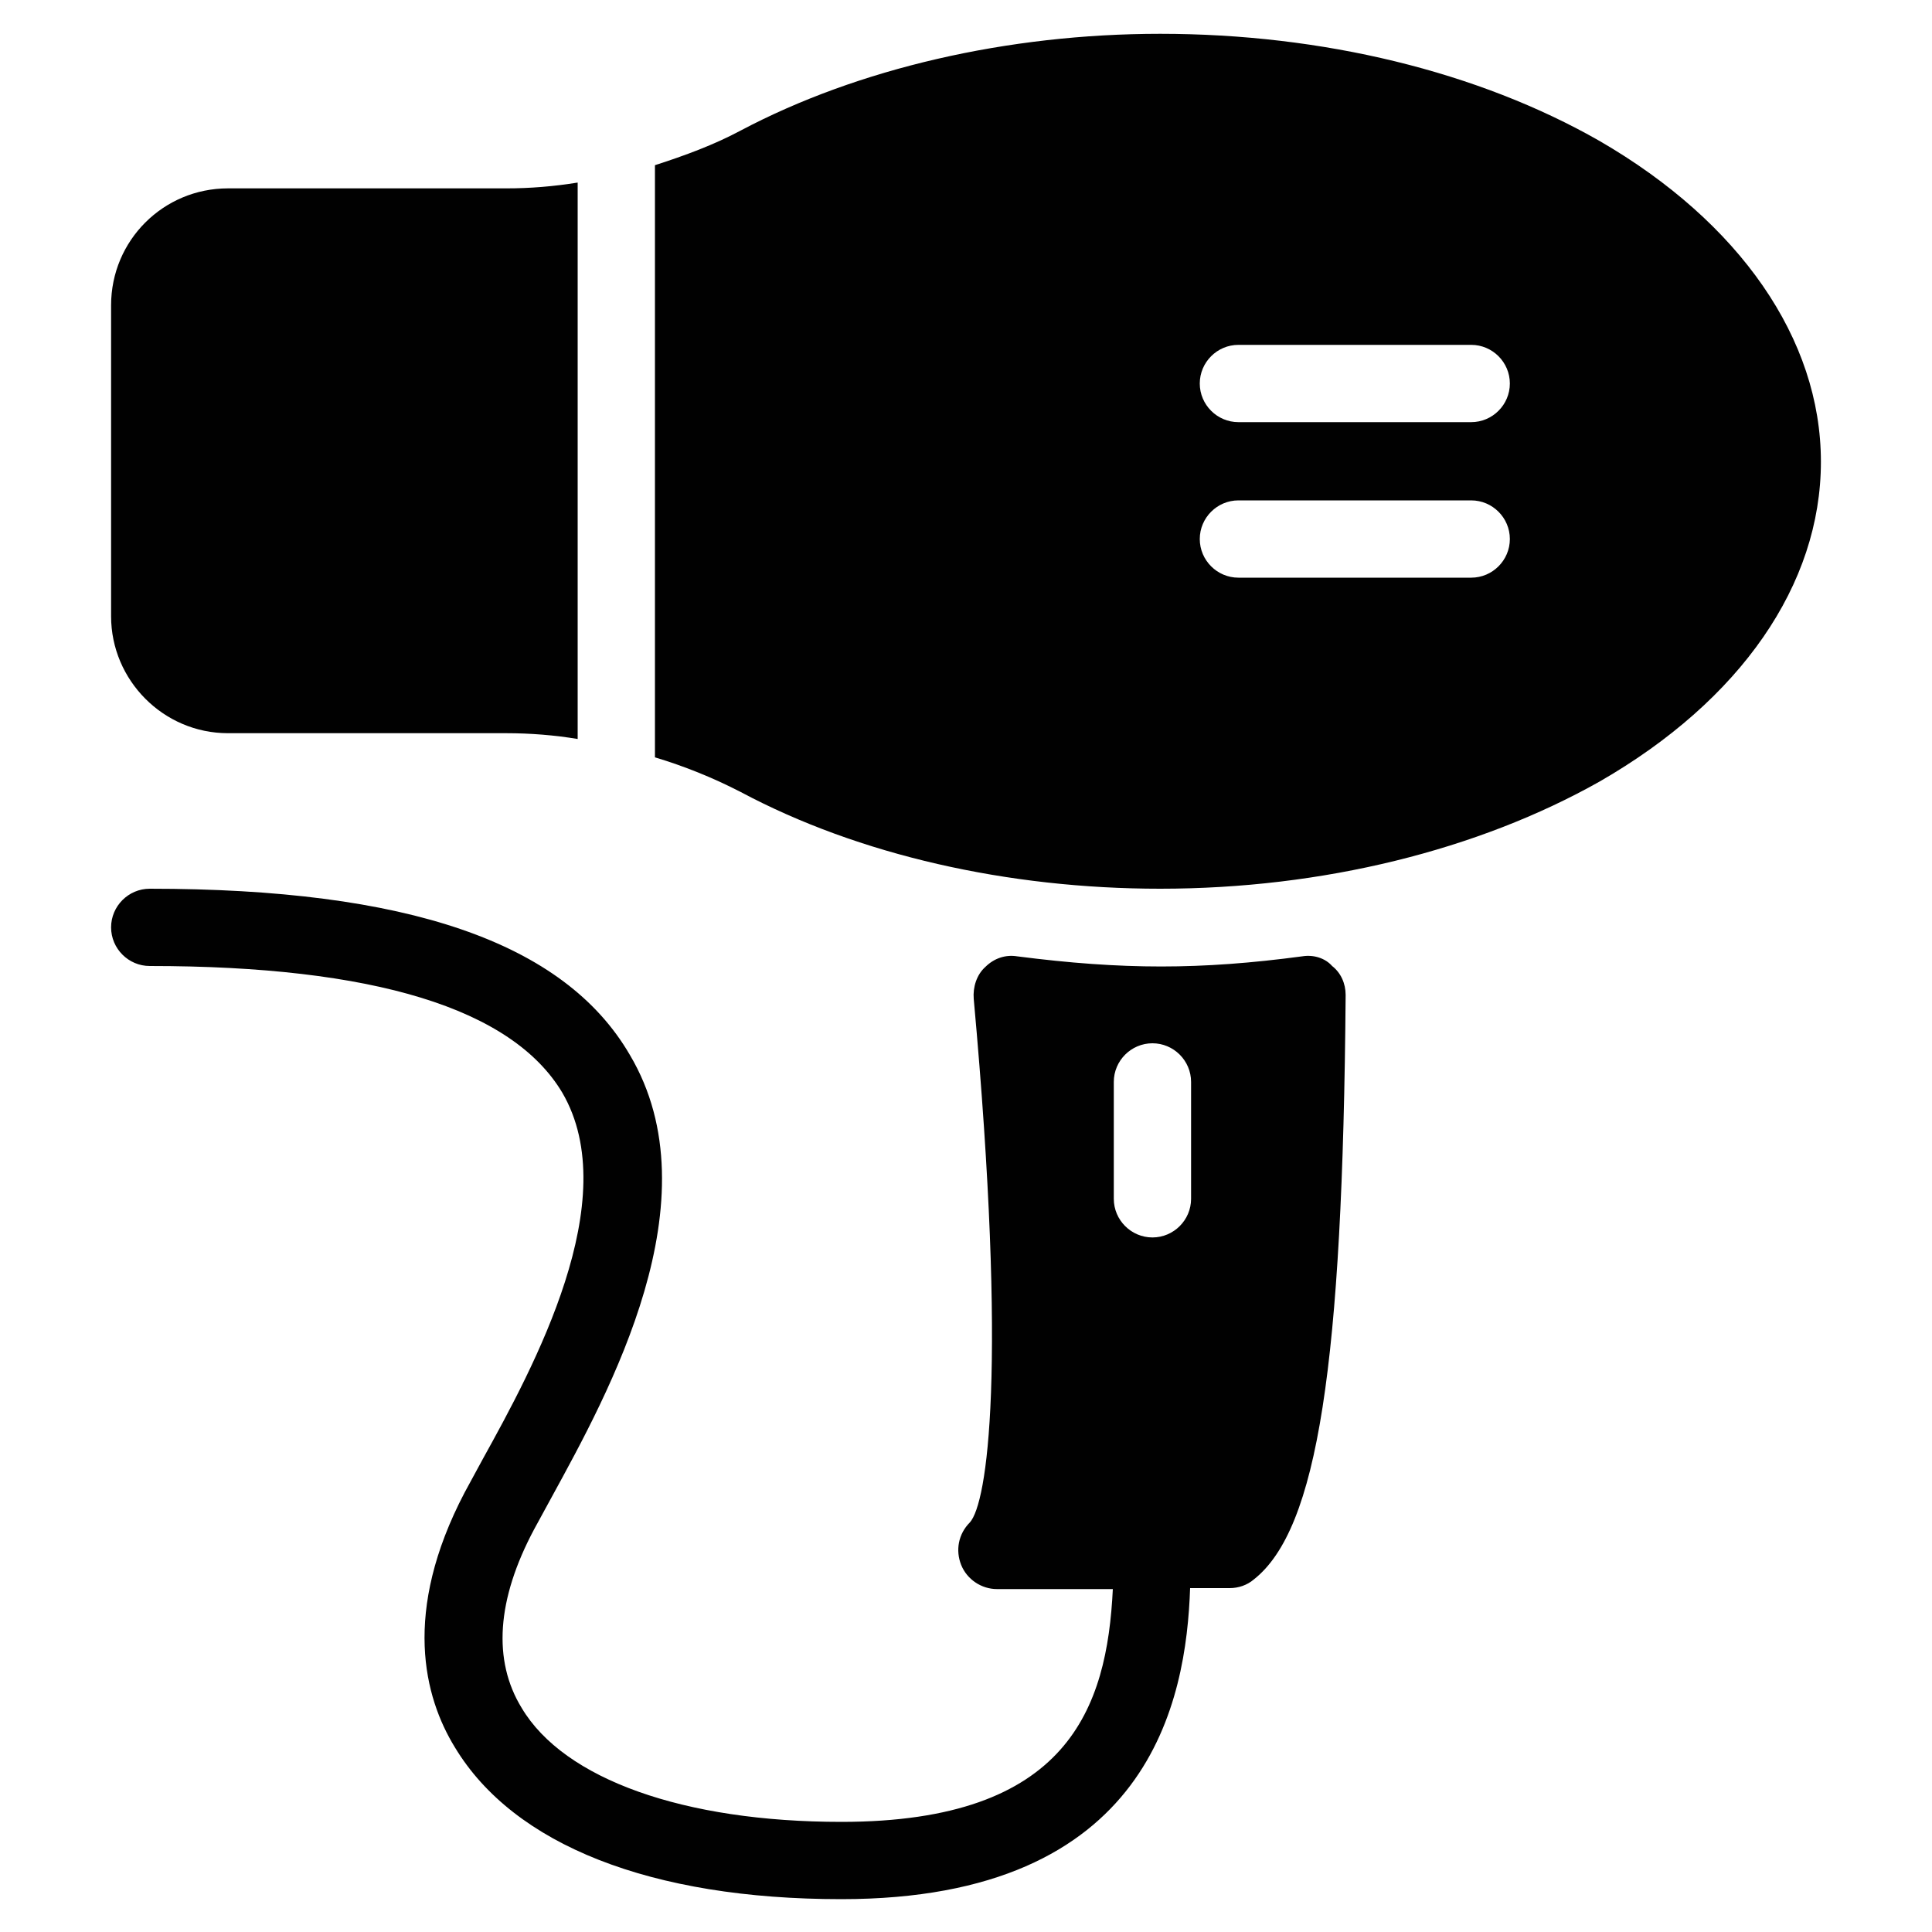 <?xml version="1.0" encoding="utf-8"?>
<!-- Generator: Adobe Illustrator 22.0.1, SVG Export Plug-In . SVG Version: 6.00 Build 0)  -->
<svg version="1.1" id="Layer_1" xmlns="http://www.w3.org/2000/svg" xmlns:xlink="http://www.w3.org/1999/xlink" x="0px" y="0px"
	 viewBox="0 0 200 200" style="enable-background:new 0 0 200 200;" xml:space="preserve">
<style type="text/css">
	.st0{fill:#010101;}
	.st1{fill-rule:evenodd;clip-rule:evenodd;}
	.st2{clip-path:url(#SVGID_2_);}
	.st3{clip-path:url(#SVGID_4_);}
	.st4{clip-path:url(#SVGID_6_);}
	.st5{clip-path:url(#SVGID_8_);}
	.st6{clip-path:url(#SVGID_10_);fill:#020202;}
	.st7{clip-path:url(#SVGID_12_);}
	.st8{clip-path:url(#SVGID_14_);}
	.st9{fill:none;}
	.st10{clip-path:url(#SVGID_16_);}
	.st11{clip-path:url(#SVGID_18_);}
	.st12{clip-path:url(#SVGID_20_);}
	.st13{clip-path:url(#SVGID_22_);}
	.st14{clip-path:url(#SVGID_24_);}
	.st15{fill:#1E1818;}
</style>
<g>
	<path class="st0" d="M23.6,75.9h28.8c2.5,0,5,0.2,7.4,0.6V18.9c-2.5,0.4-4.9,0.6-7.4,0.6H23.6c-6.7,0-12.1,5.4-12.1,12.1v32.2
		C11.5,70.4,16.9,75.9,23.6,75.9z M165.6,14.6C153,7.4,136.9,3.5,120.1,3.5c-15.8,0-31.3,3.6-43.4,10c-2.8,1.5-5.8,2.6-8.9,3.6v61.3
		c3,0.9,6,2.1,8.9,3.6c12.2,6.5,27.6,10,43.4,10c16.8,0,32.9-4,45.5-11.1c14.6-8.4,22.9-20.4,22.9-33.1S180.1,23,165.6,14.6z
		 M152.3,59.8h-24.1c-2.2,0-4-1.8-4-4s1.8-4,4-4h24.1c2.2,0,4,1.8,4,4S154.5,59.8,152.3,59.8z M152.3,43.7h-24.1c-2.2,0-4-1.8-4-4
		c0-2.2,1.8-4,4-4h24.1c2.2,0,4,1.8,4,4C156.3,41.9,154.5,43.7,152.3,43.7z M134.8,99c-10.5,1.4-18.6,1.4-29.5,0
		c-1.2-0.2-2.4,0.2-3.3,1.1c-0.9,0.8-1.3,2.1-1.2,3.3c3.5,38.5,1.4,52.2-0.4,54.2c-1.2,1.2-1.5,2.9-0.9,4.4c0.6,1.5,2.1,2.5,3.7,2.5
		h12c-0.6,12.3-4.6,24.1-28.1,24.1c-16.3,0-28.7-4.4-33.1-11.8c-3-4.9-2.6-11.2,1.3-18.5l1.8-3.3c5.9-10.8,17-30.8,8.1-45.8
		C58.4,97.5,42.1,92,15.5,92c-2.2,0-4,1.8-4,4c0,2.2,1.8,4,4,4c23.2,0,37.5,4.4,42.7,13.1c6.5,11.1-3,28.5-8.2,37.9l-1.9,3.5
		c-6.5,12.4-4.2,21.2-1,26.4c6.1,10.1,20.3,15.7,40,15.7c32,0,35.7-20.6,36.1-32.2h4.1c0.9,0,1.8-0.3,2.5-0.9
		c6.6-5.2,9.2-22.2,9.5-60.5c0-1.2-0.5-2.3-1.4-3C137.2,99.2,136,98.8,134.8,99z M123.3,124.1c0,2.2-1.8,4-4,4s-4-1.8-4-4v-12.1
		c0-2.2,1.8-4,4-4s4,1.8,4,4V124.1z"/>
</g>
</svg>
